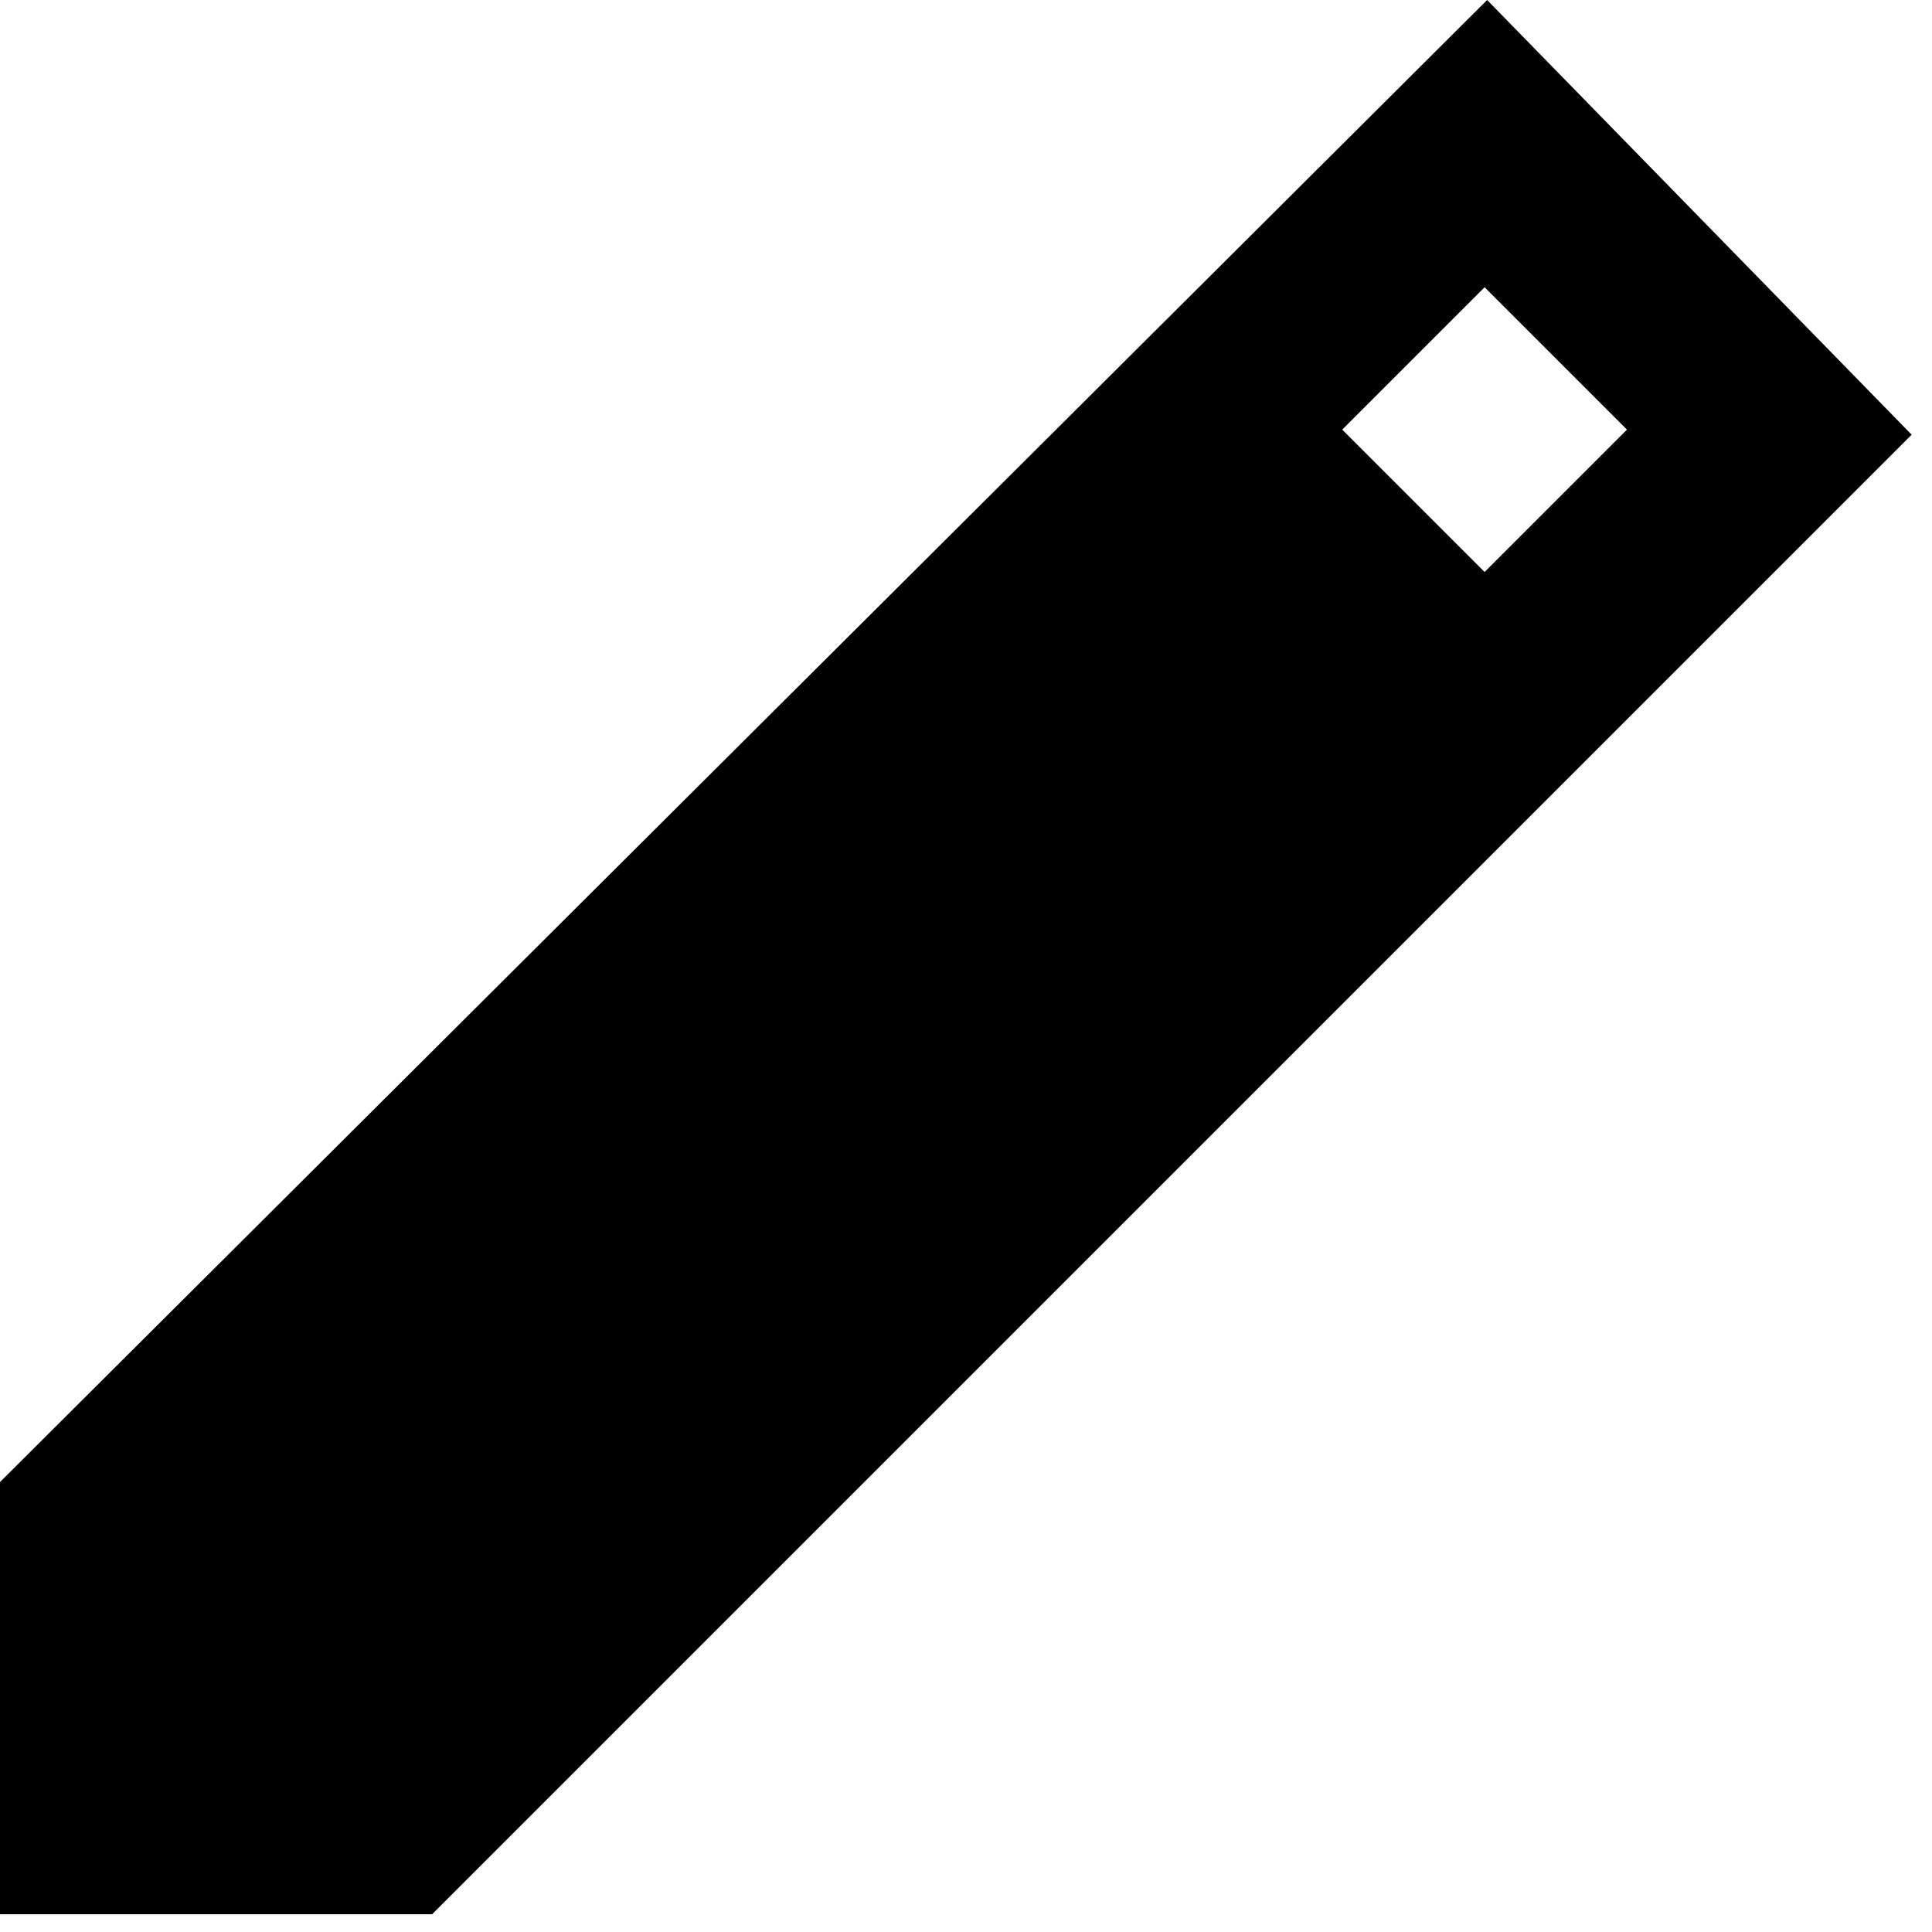 <svg width="19" height="19" viewBox="0 0 19 19" fill="none" xmlns="http://www.w3.org/2000/svg">
<path d="M0 18.825V14.575L14.625 0L18.8 4.275L4.25 18.825H0ZM14.6 5.625L16 4.225L14.6 2.825L13.2 4.225L14.6 5.625Z" fill="black"/>
</svg>
